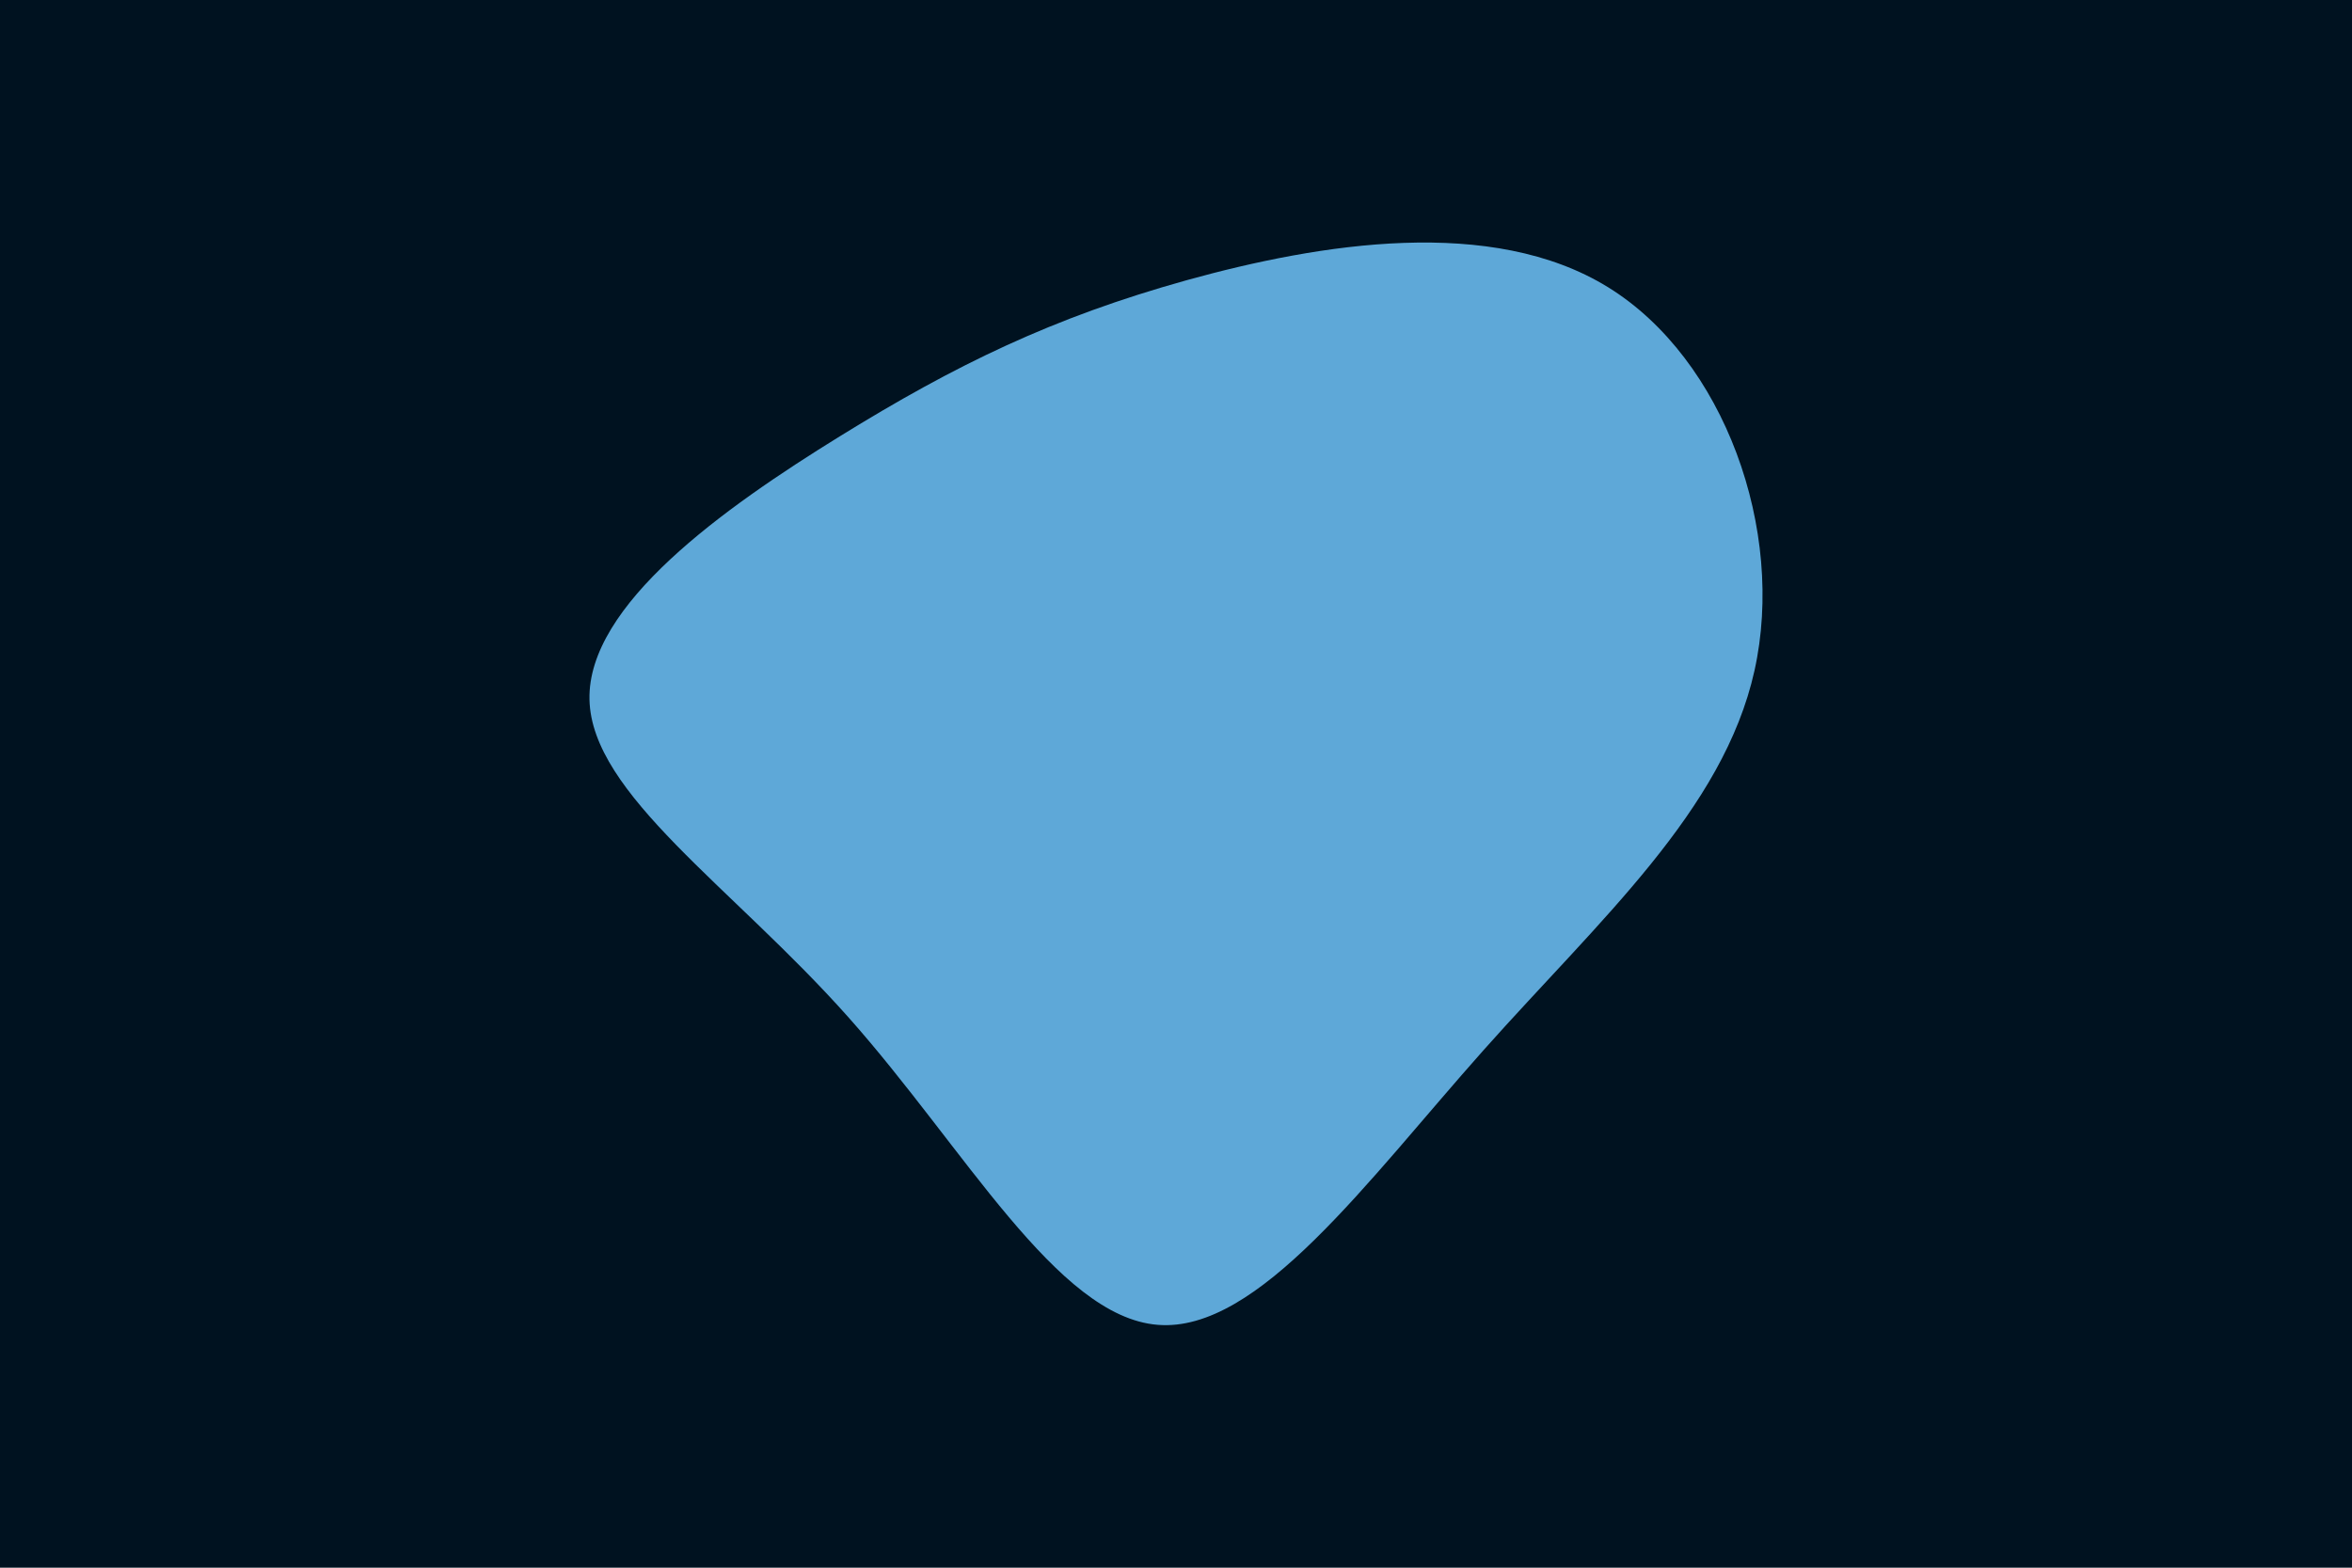 <svg id="visual" viewBox="0 0 900 600" width="900" height="600" xmlns="http://www.w3.org/2000/svg" xmlns:xlink="http://www.w3.org/1999/xlink" version="1.1"><rect x="0" y="0" width="900" height="600" fill="#001220"></rect><g transform="translate(439.764 268.549)"><path d="M175.6 -158.6C220.1 -131.1 243.5 -65.5 231.6 -11.9C219.7 41.7 172.4 83.4 127.9 133.4C83.4 183.4 41.7 241.7 3.2 238.5C-35.4 235.4 -70.7 170.7 -115.2 120.7C-159.7 70.7 -213.4 35.4 -214.2 -0.8C-215 -37 -163 -74 -118.5 -101.5C-74 -129 -37 -147 14.3 -161.3C65.5 -175.5 131.1 -186.1 175.6 -158.6" fill="#5ea8d8"></path></g></svg>